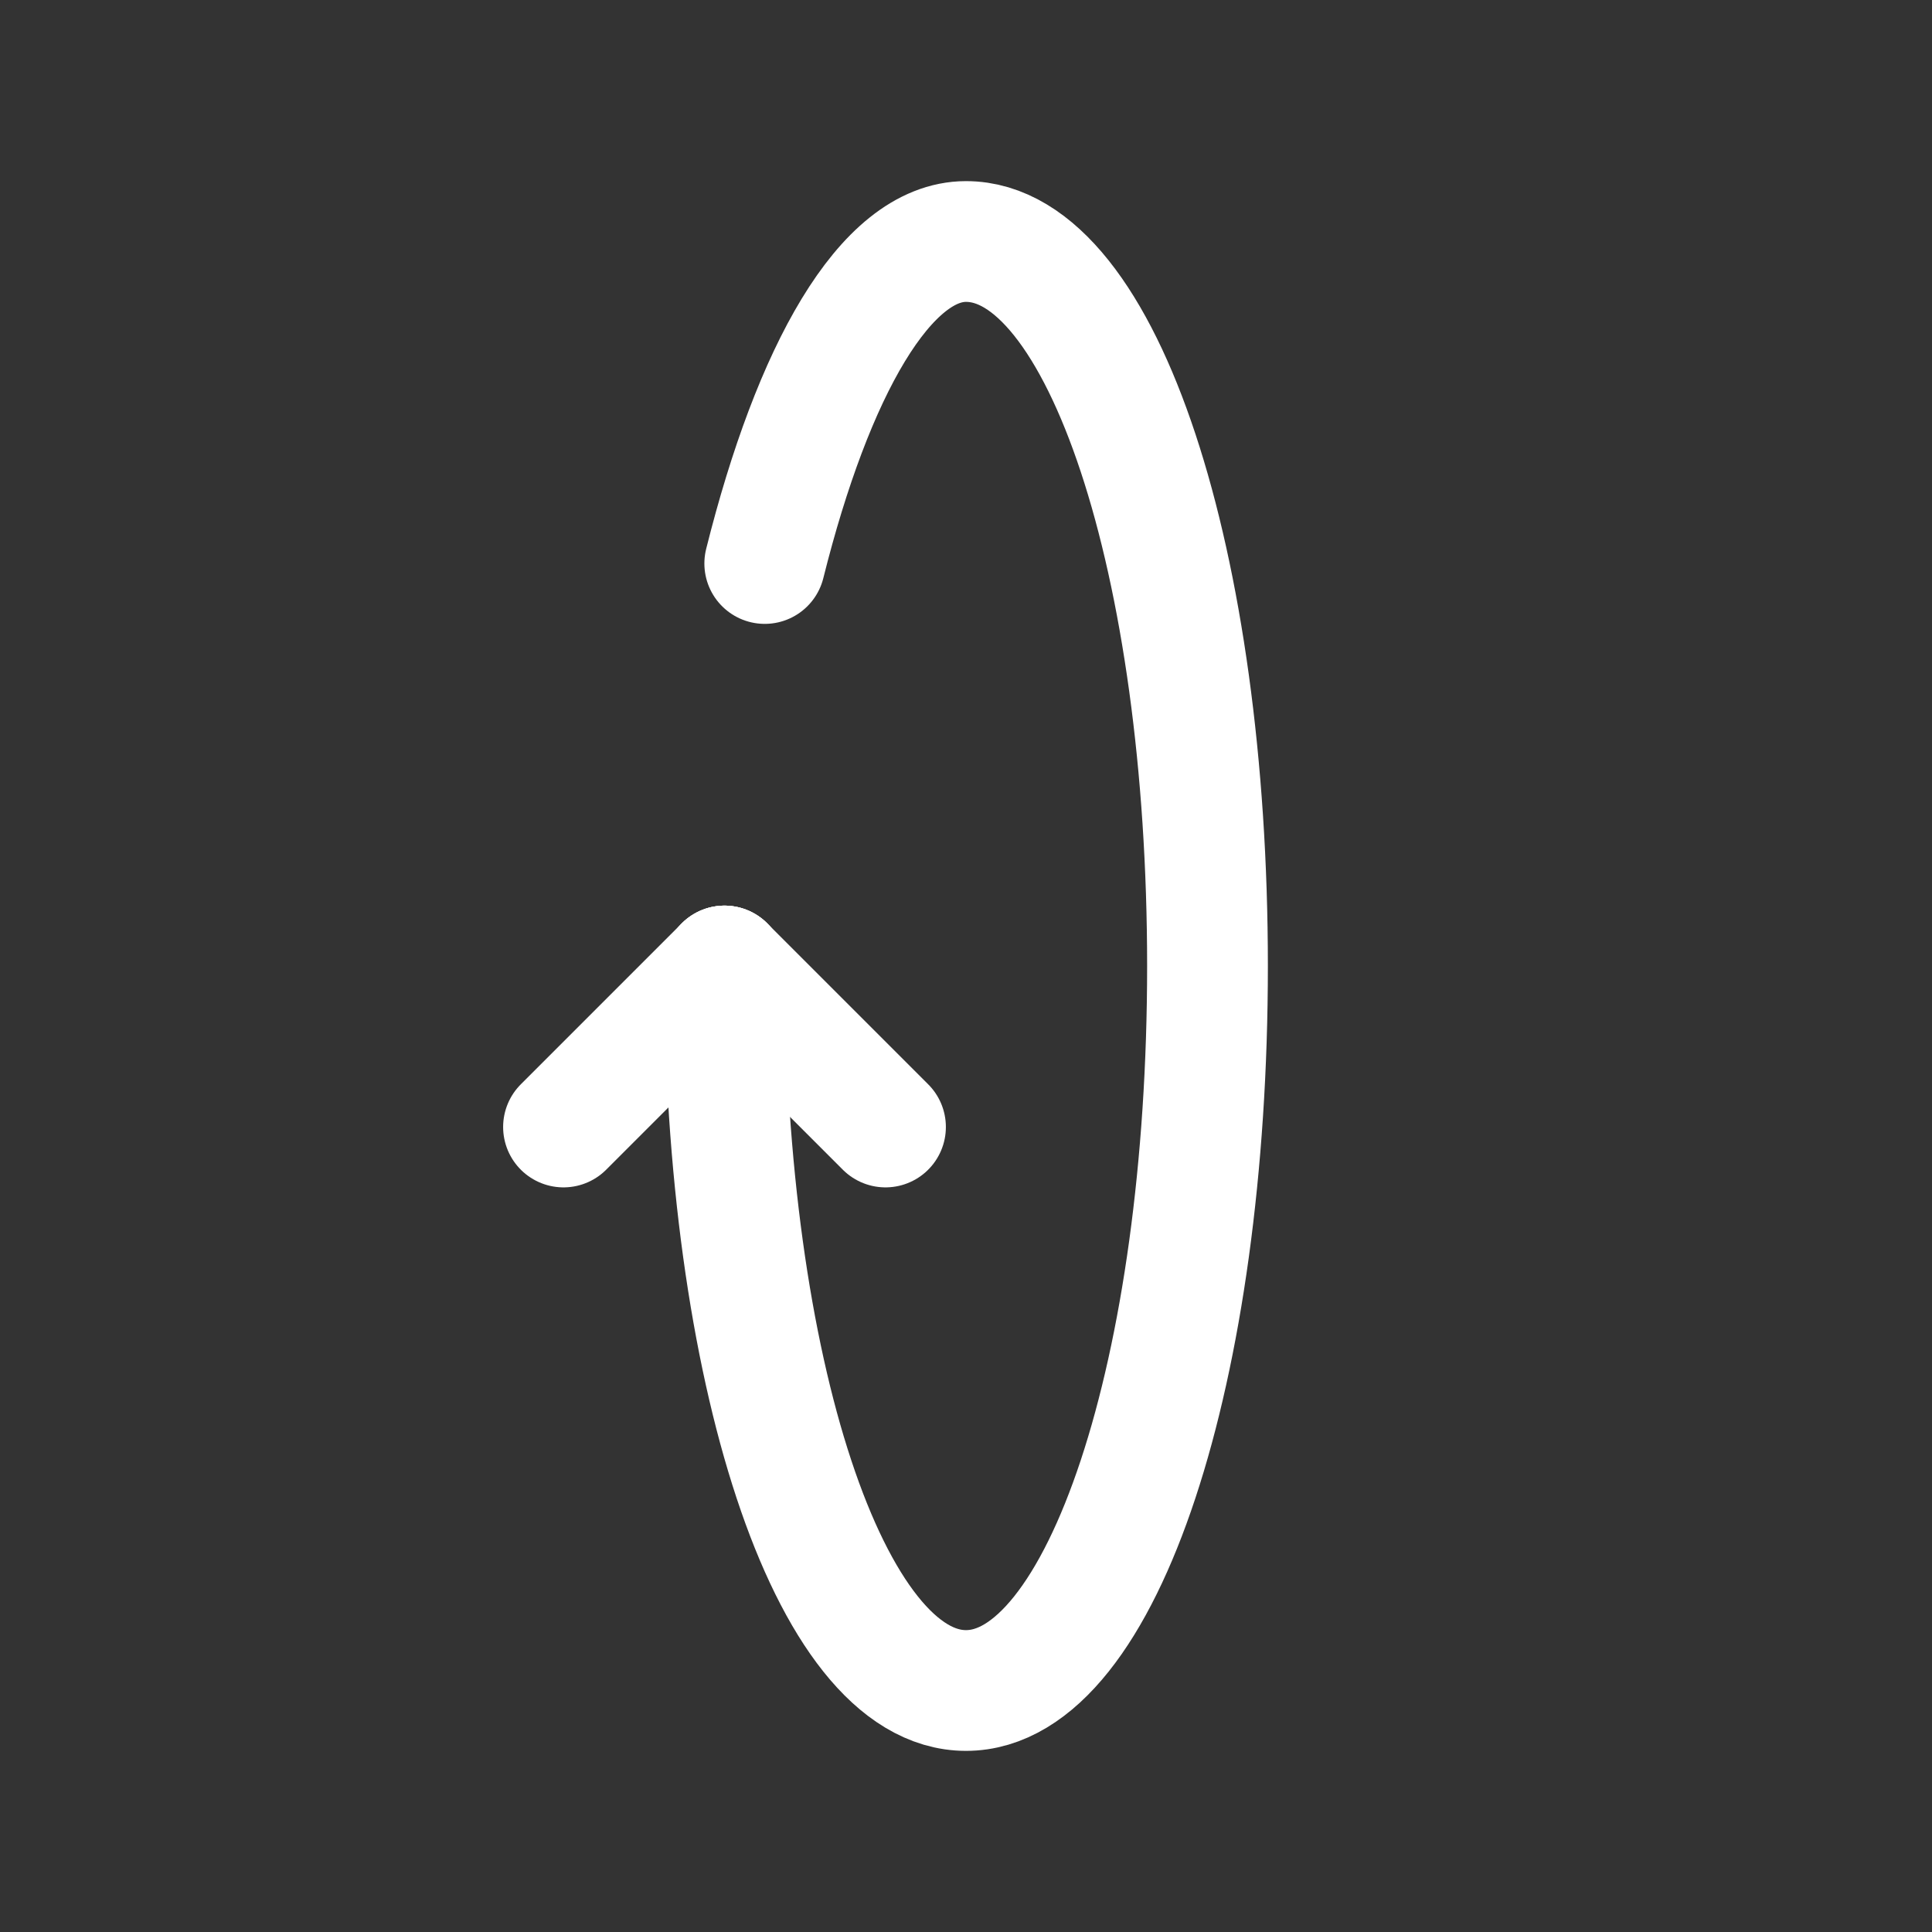 <svg fill="none" height="24" viewBox="0 0 24 24" width="24" xmlns="http://www.w3.org/2000/svg"><rect x="0" y="0" width="24" height="24" fill="#333333" stroke="none"/><g stroke="#fff" stroke-linecap="round" stroke-linejoin="round" stroke-width="1.5"><path d="m9 12-2 2"/><path d="m9 12 2 2"/><path d="m9 12c0 5 1.3 9 3 9s3-4 3-9-1.3-9-3-9c-1 0-1.9 1.6-2.5 4"/></g></svg>
